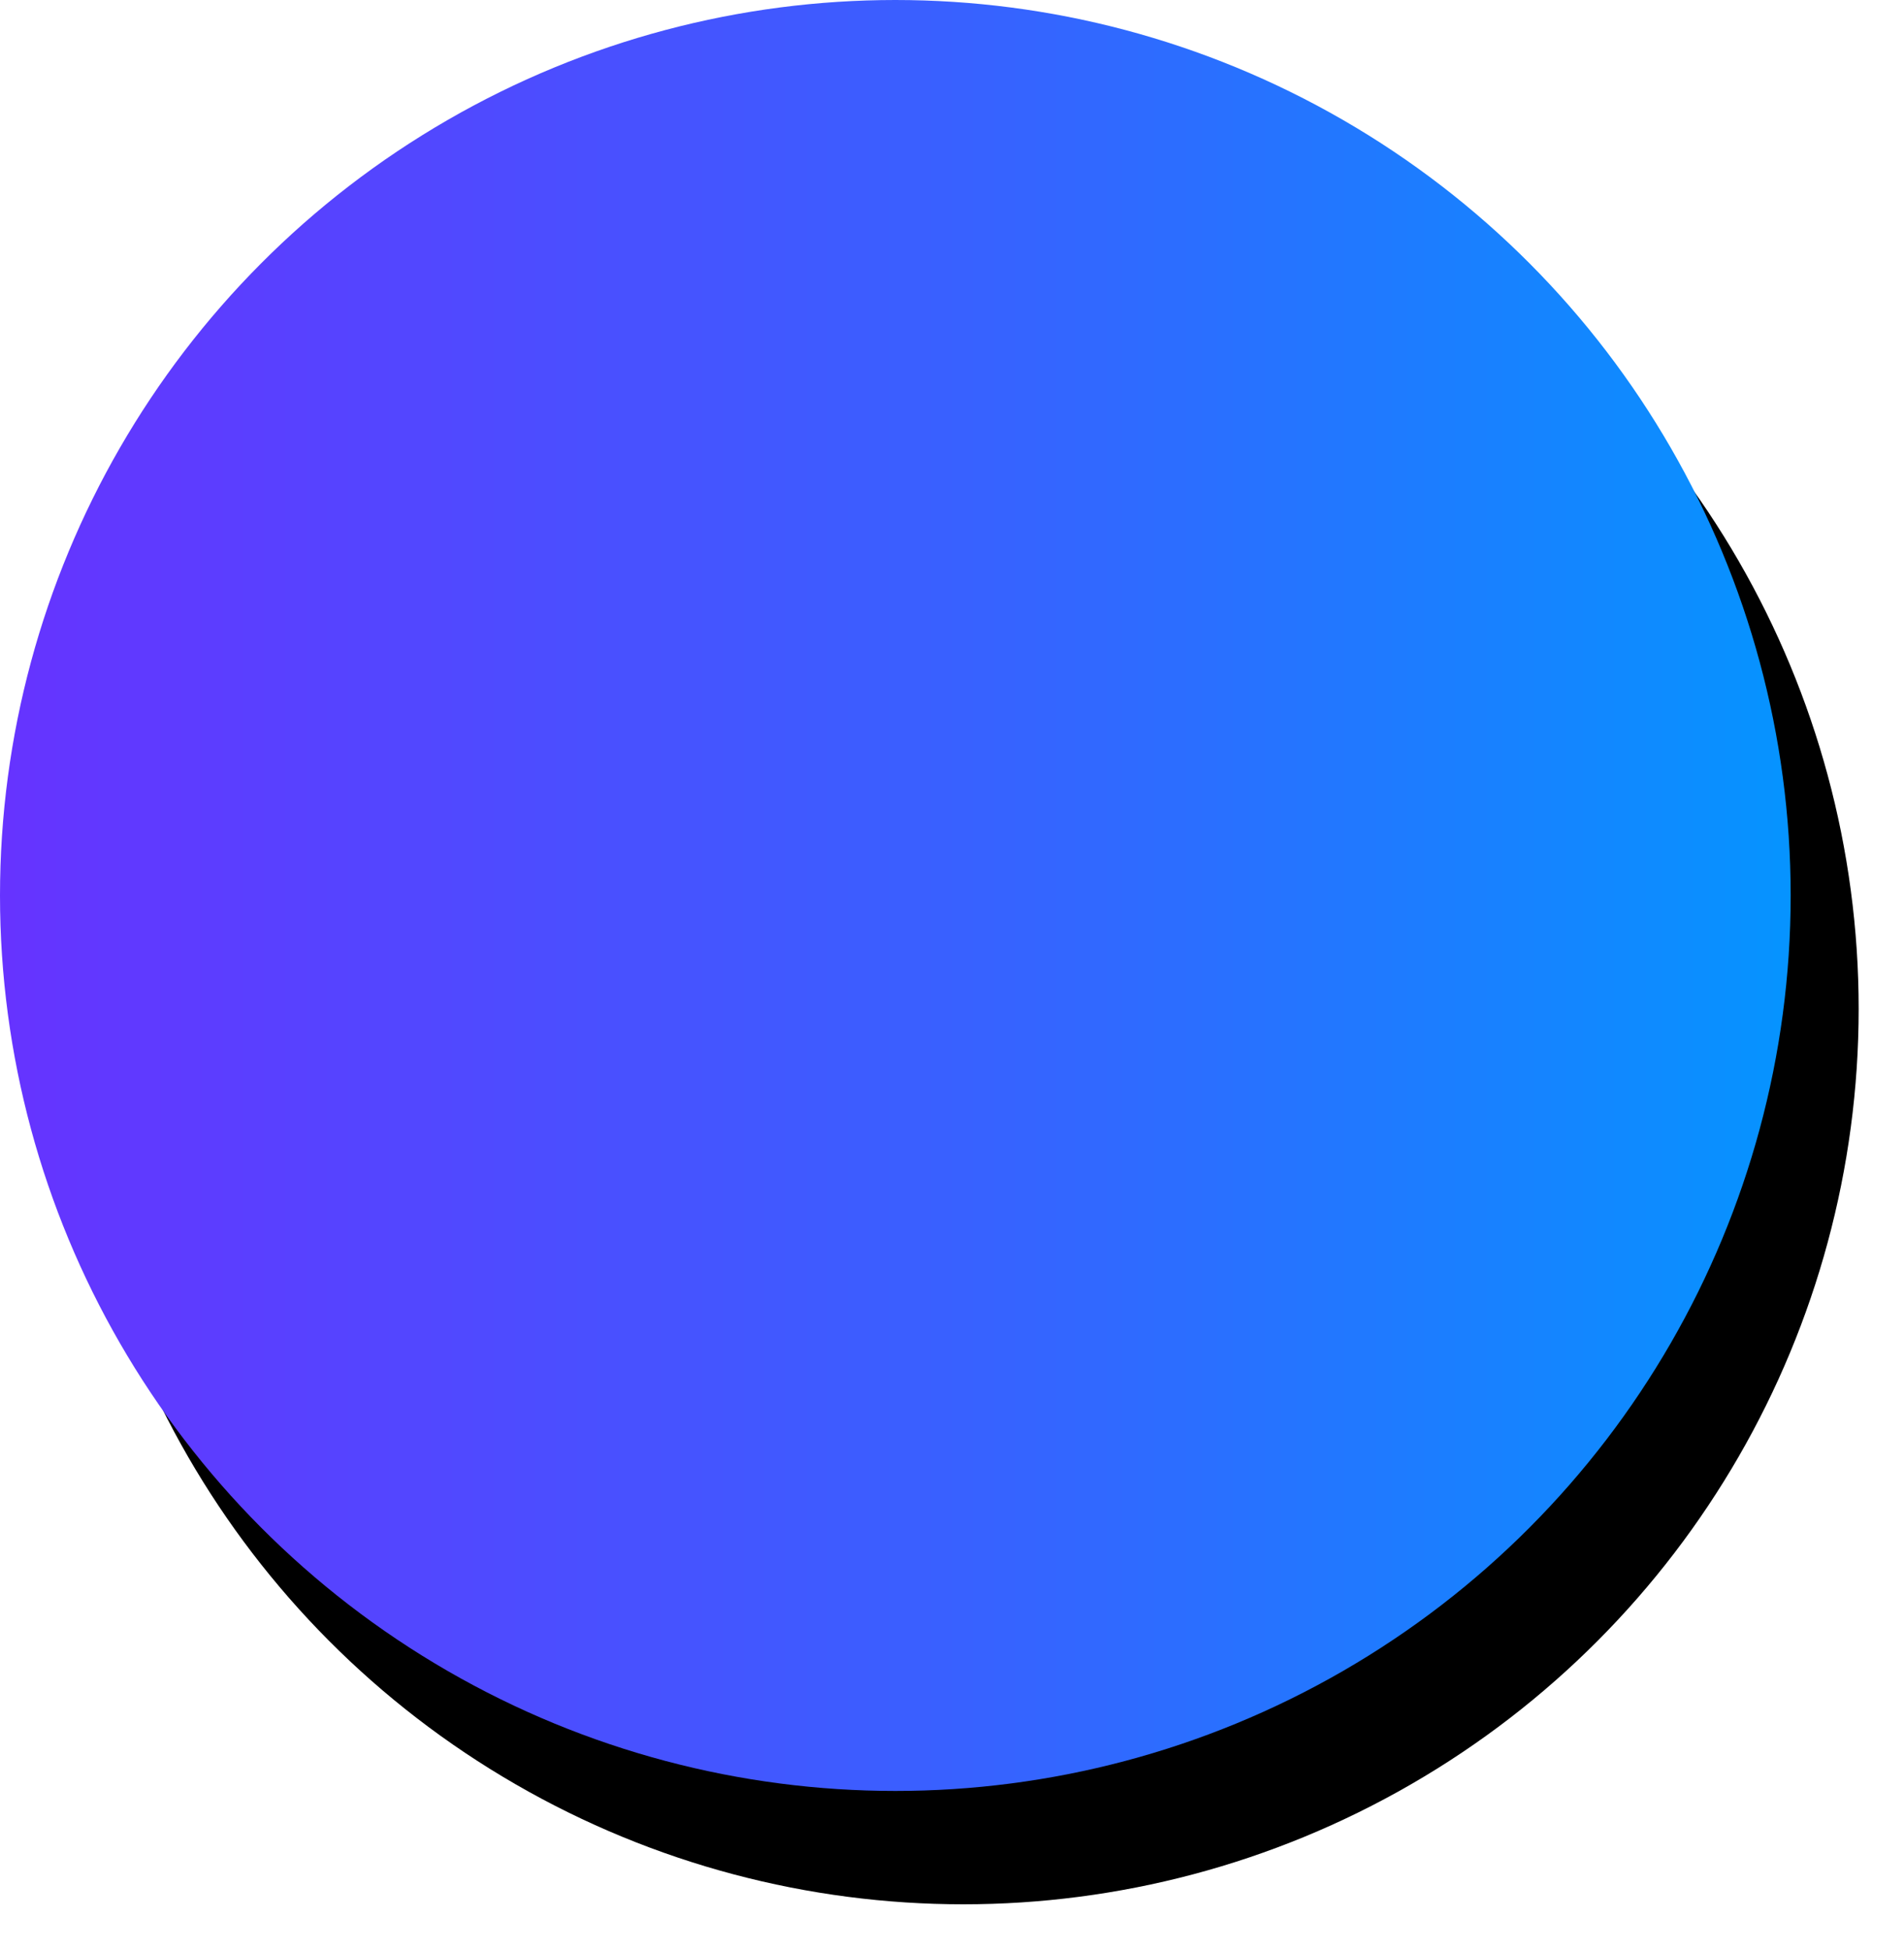 <?xml version="1.0" encoding="UTF-8"?>
<svg width="84px" height="86px" viewBox="0 0 84 86" version="1.1" xmlns="http://www.w3.org/2000/svg" xmlns:xlink="http://www.w3.org/1999/xlink">
    <title>Oval</title>
    <defs>
        <linearGradient x1="0%" y1="0%" x2="105%" y2="0%" id="linearGradient-1">
            <stop stop-color="#6633FF" offset="0%"></stop>
            <stop stop-color="#3366FF" offset="56.771%"></stop>
            <stop stop-color="#0099FF" offset="100%"></stop>
        </linearGradient>
        <circle id="path-2" cx="39.5" cy="39.5" r="39.5"></circle>
        <filter x="-4.4%" y="-4.4%" width="115.2%" height="117.7%" filterUnits="objectBoundingBox" id="filter-3">
            <feOffset dx="3" dy="5" in="SourceAlpha" result="shadowOffsetOuter1"></feOffset>
            <feGaussianBlur stdDeviation="1" in="shadowOffsetOuter1" result="shadowBlurOuter1"></feGaussianBlur>
            <feComposite in="shadowBlurOuter1" in2="SourceAlpha" operator="out" result="shadowBlurOuter1"></feComposite>
            <feColorMatrix values="0 0 0 0 0.09   0 0 0 0 0.063   0 0 0 0 0.251  0 0 0 1 0" type="matrix" in="shadowBlurOuter1"></feColorMatrix>
        </filter>
    </defs>
    <g id="🧬-Symbols" stroke="none" stroke-width="1" fill="none" fill-rule="evenodd">
        <g id="Oval">
            <use fill="black" fill-opacity="1" filter="url(#filter-3)" xlink:href="#path-2"></use>
            <use fill="url(#linearGradient-1)" fill-rule="evenodd" xlink:href="#path-2"></use>
        </g>
    </g>
</svg>
